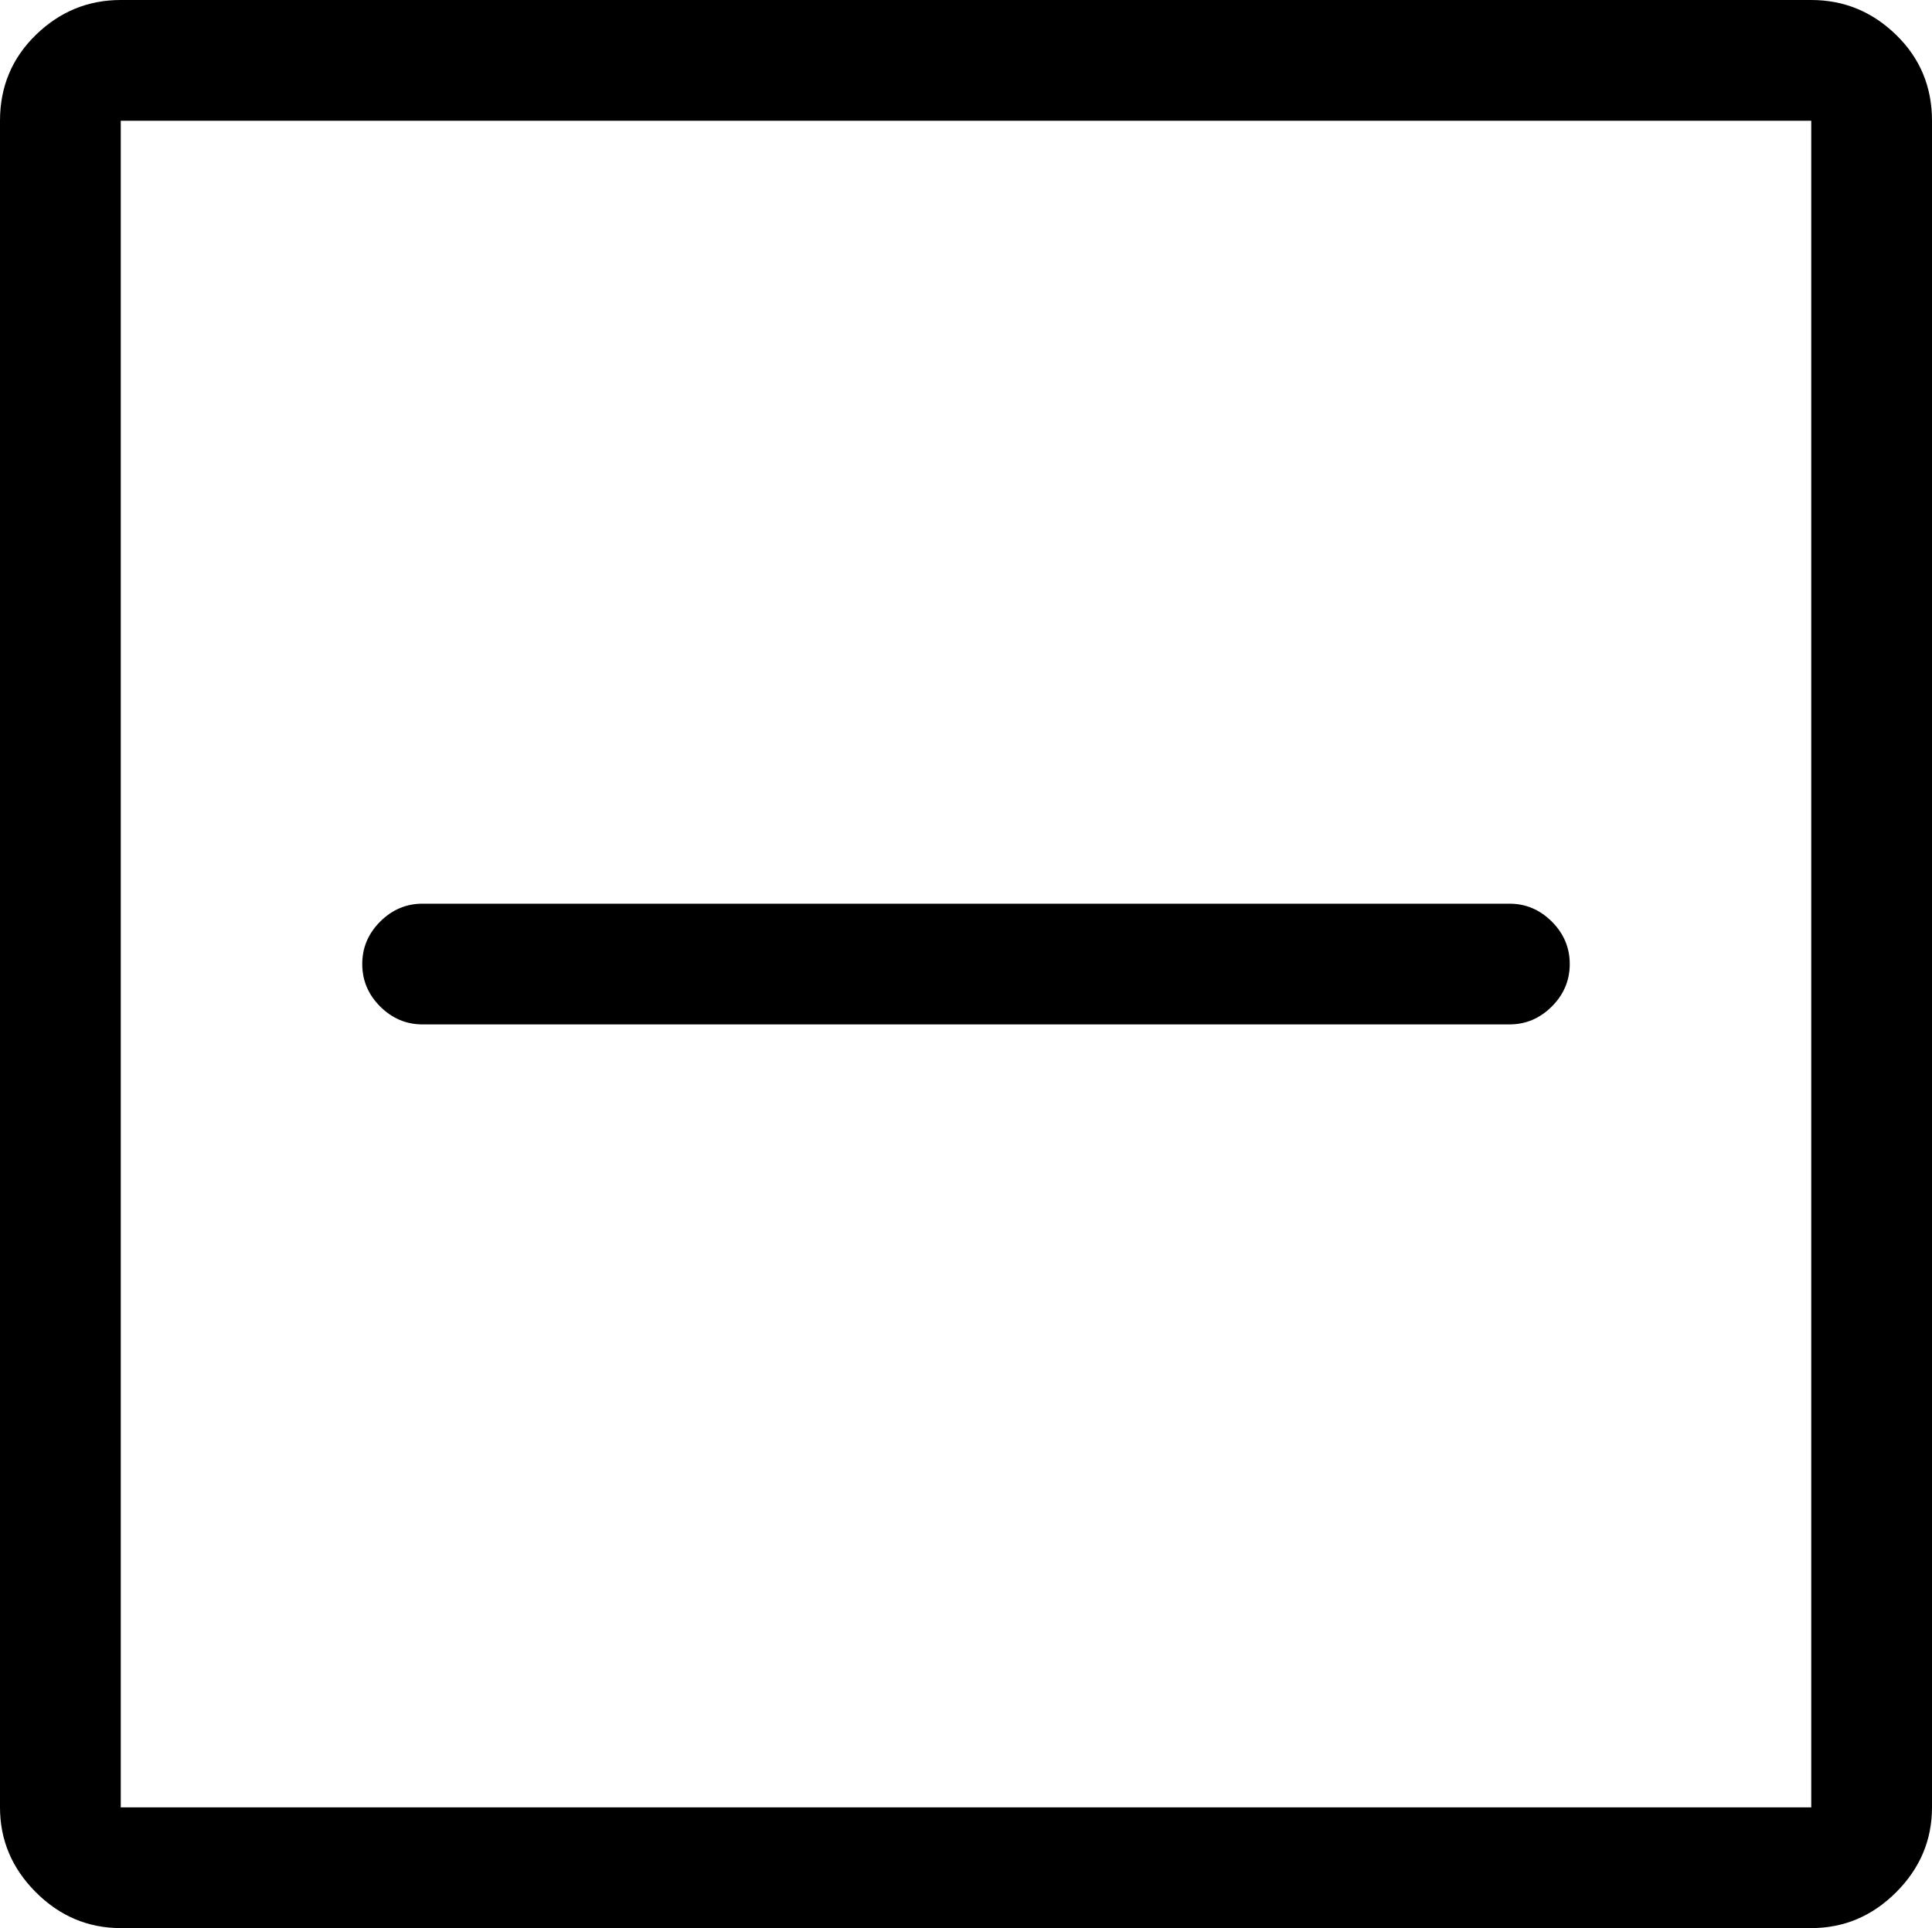 <svg xmlns="http://www.w3.org/2000/svg" viewBox="0 0 1024 1022"><path d="M960 1022q26 0 45-19t19-45V64q0-27-19-45.5T960 0H64Q38 0 19 18.5T0 64v894q0 26 19 45t45 19h896zm0-64H64V64h896v894zM832 511q0 13-9.5 22.5T800 543H224q-13 0-22.5-9.5T192 511t9.5-22.5T224 479h576q13 0 22.5 9.5T832 511z"/></svg>